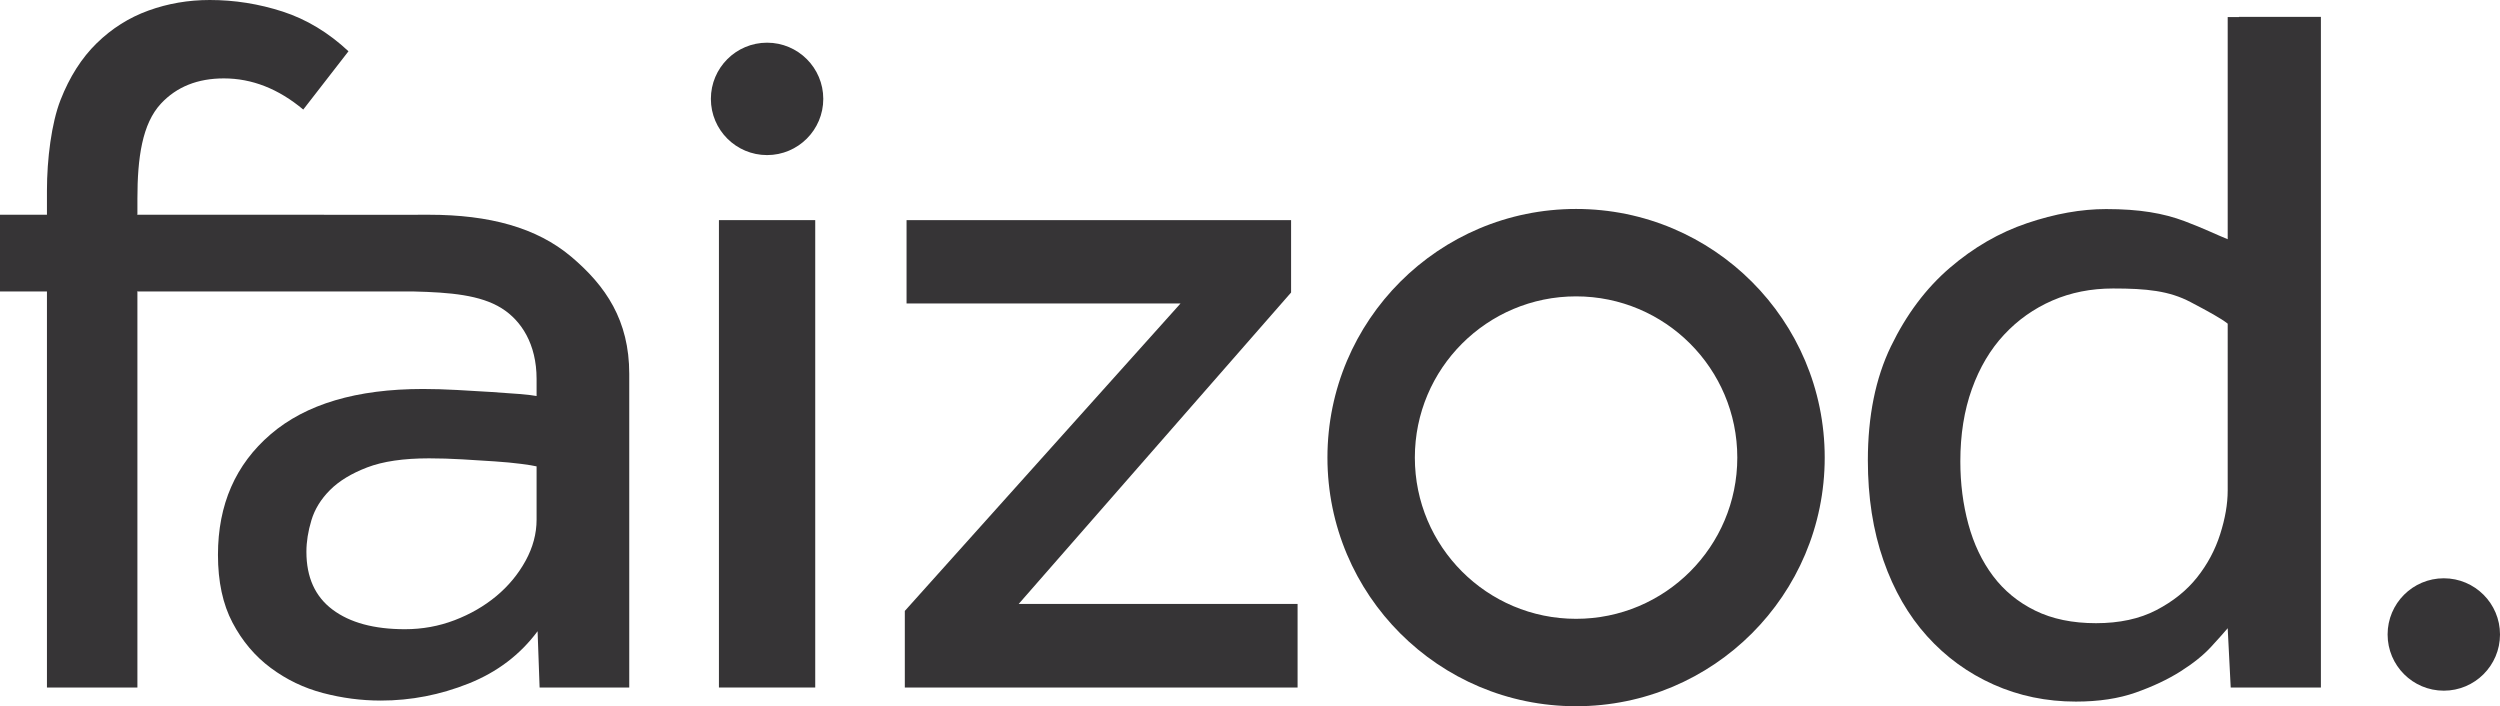 <?xml version="1.0" encoding="utf-8"?>
<!-- Generator: Adobe Illustrator 12.0.0, SVG Export Plug-In . SVG Version: 6.00 Build 51448)  -->
<!DOCTYPE svg PUBLIC "-//W3C//DTD SVG 1.1//EN" "http://www.w3.org/Graphics/SVG/1.1/DTD/svg11.dtd">
<svg  version="1.1" id="Ebene_1" xmlns="http://www.w3.org/2000/svg" xmlns:xlink="http://www.w3.org/1999/xlink" width="1437.651" height="406.126"
	 viewBox="0 0 1437.651 406.126" overflow="visible" enable-background="new 0 0 1437.651 406.126" xml:space="preserve">
<g>
	<path fill="#363436" d="M1287.543,9.827h-6.483v127.741c-5.78-2.312-13.869-6.283-24.854-10.404
		c-12.168-4.565-25.821-6.937-45.085-6.937c-14.261,0-29.389,2.701-45.374,8.093c-15.995,5.4-30.833,13.972-44.507,25.722
		c-13.683,11.758-24.955,26.787-33.814,45.085c-8.868,18.306-13.295,40.172-13.295,65.603c0,21.197,2.981,40.371,8.961,57.513
		c5.97,17.15,14.351,31.7,25.144,43.641c10.783,11.947,23.499,21.195,38.147,27.743c14.641,6.549,30.437,9.826,47.398,9.826
		c13.094,0,24.565-1.733,34.391-5.201c9.826-3.469,18.397-7.515,25.722-12.139c7.315-4.624,13.194-9.339,17.63-14.161
		c4.426-4.814,7.604-8.382,9.537-10.692l1.733,34.102h4.75h47.115v-29.167V9.827V9.709h-47.115V9.827z M1281.06,282.071
		c0,7.713-1.445,16.094-4.335,25.145c-2.892,9.058-7.324,17.339-13.294,24.854c-5.979,7.515-13.782,13.781-23.41,18.785
		c-9.637,5.013-21.196,7.514-34.682,7.514c-13.492,0-25.143-2.401-34.969-7.225c-9.827-4.813-17.918-11.461-24.277-19.941
		c-6.357-8.472-11.08-18.397-14.16-29.768c-3.09-11.361-4.624-23.409-4.624-36.126c0-15.407,2.213-29.279,6.646-41.616
		c4.425-12.328,10.595-22.732,18.497-31.213c7.894-8.471,17.141-15.028,27.744-19.652c10.593-4.624,22.254-6.937,34.969-6.937
		c19.266,0,32.248,1.34,44.508,7.804c10.289,5.425,17.53,9.348,21.387,12.427V282.071z"/>
	<path fill="#363436" d="M78.772,123.494h0.246v-9.248c0-23.5,2.749-43.108,13.583-54.709c9.018-9.658,21.098-14.452,36.126-14.452
		c16.184,0,31.402,5.979,45.663,17.919L200.4,29.48c-11.56-10.784-24.186-18.397-37.86-22.832C148.858,2.222,134.886,0,120.635,0
		c-12.337,0-24.087,2.024-35.259,6.07c-11.181,4.046-21.097,10.314-29.768,18.785c-8.67,8.481-15.606,19.364-20.808,32.658
		s-7.803,34.001-7.803,52.108v13.873H0v44.128h26.997v1.314v226.425h52.021V167.622h-0.246V123.494"/>
	<path fill="#363436" d="M328.51,147.638c-19.851-16.763-47.108-24.144-81.788-24.144c-6.368,0-37.721,0.103-72.051,0H65.328v44.128
		h172.664c20.884,0.514,38.229,1.999,50.42,9.606c11.41,7.12,20.157,20.652,20.157,40.684v9.826
		c-1.933-0.38-5.202-0.767-9.826-1.156c-4.624-0.379-10.025-0.768-16.184-1.156c-6.169-0.379-12.717-0.768-19.653-1.156
		c-6.936-0.379-13.493-0.578-19.652-0.578c-38.149,0-67.338,8.67-87.569,26.01c-20.23,17.341-30.345,40.461-30.345,69.361
		c0,15.417,2.79,28.422,8.381,39.016c5.581,10.604,12.906,19.274,21.964,26.011c9.05,6.747,19.074,11.561,30.057,14.45
		c10.982,2.892,22.055,4.335,33.235,4.335c17.341,0,34.194-3.277,50.576-9.826c16.374-6.547,29.569-16.563,39.594-30.057
		l1.156,32.369h51.553v-180.34C361.856,184.197,348.353,164.4,328.51,147.638 M308.569,298.833c0,8.093-2.122,15.995-6.358,23.699
		c-4.245,7.713-9.826,14.45-16.762,20.231c-6.936,5.778-14.938,10.402-23.988,13.871c-9.058,3.469-18.596,5.202-28.611,5.202
		c-17.729,0-31.601-3.758-41.617-11.271c-10.025-7.515-15.028-18.586-15.028-33.235c0-5.78,0.957-11.85,2.889-18.208
		c1.924-6.356,5.492-12.138,10.694-17.34s12.328-9.537,21.386-13.006c9.05-3.467,20.899-5.202,35.548-5.202
		c6.159,0,12.517,0.199,19.075,0.578c6.547,0.389,12.716,0.777,18.496,1.157c5.78,0.388,10.882,0.866,15.317,1.444
		c4.425,0.578,7.415,1.065,8.959,1.444V298.833z"/>
	<rect x="413.429" y="126.585" fill="#363436" width="55.379" height="268.775"/>
	<polygon fill="#363436" points="742.453,168.203 742.453,126.586 521.323,126.586 521.323,174.515 678.873,174.515 
		520.323,351.322 520.323,395.361 746.188,395.361 746.188,347.294 585.812,347.294 	"/>
	<path fill="#363436" d="M906.337,120.162c-78.967,0-142.982,64.015-142.982,142.982s64.016,142.982,142.982,142.982
		s142.982-64.016,142.982-142.982S985.304,120.162,906.337,120.162 M906.337,355.86c-51.206,0-92.716-41.51-92.716-92.716
		s41.51-92.716,92.716-92.716s92.716,41.51,92.716,92.716S957.543,355.86,906.337,355.86"/>
	<path fill="#363436" d="M473.435,56.865c0,17.848-14.469,32.317-32.317,32.317s-32.317-14.469-32.317-32.317
		c0-17.848,14.469-32.317,32.317-32.317S473.435,39.017,473.435,56.865"/>
	<path fill="#363436" d="M1437.651,364.865c0,17.849-14.469,32.317-32.316,32.317c-17.849,0-32.317-14.469-32.317-32.317
		c0-17.848,14.469-32.316,32.317-32.316C1423.183,332.548,1437.651,347.017,1437.651,364.865"/>
</g>
</svg>
